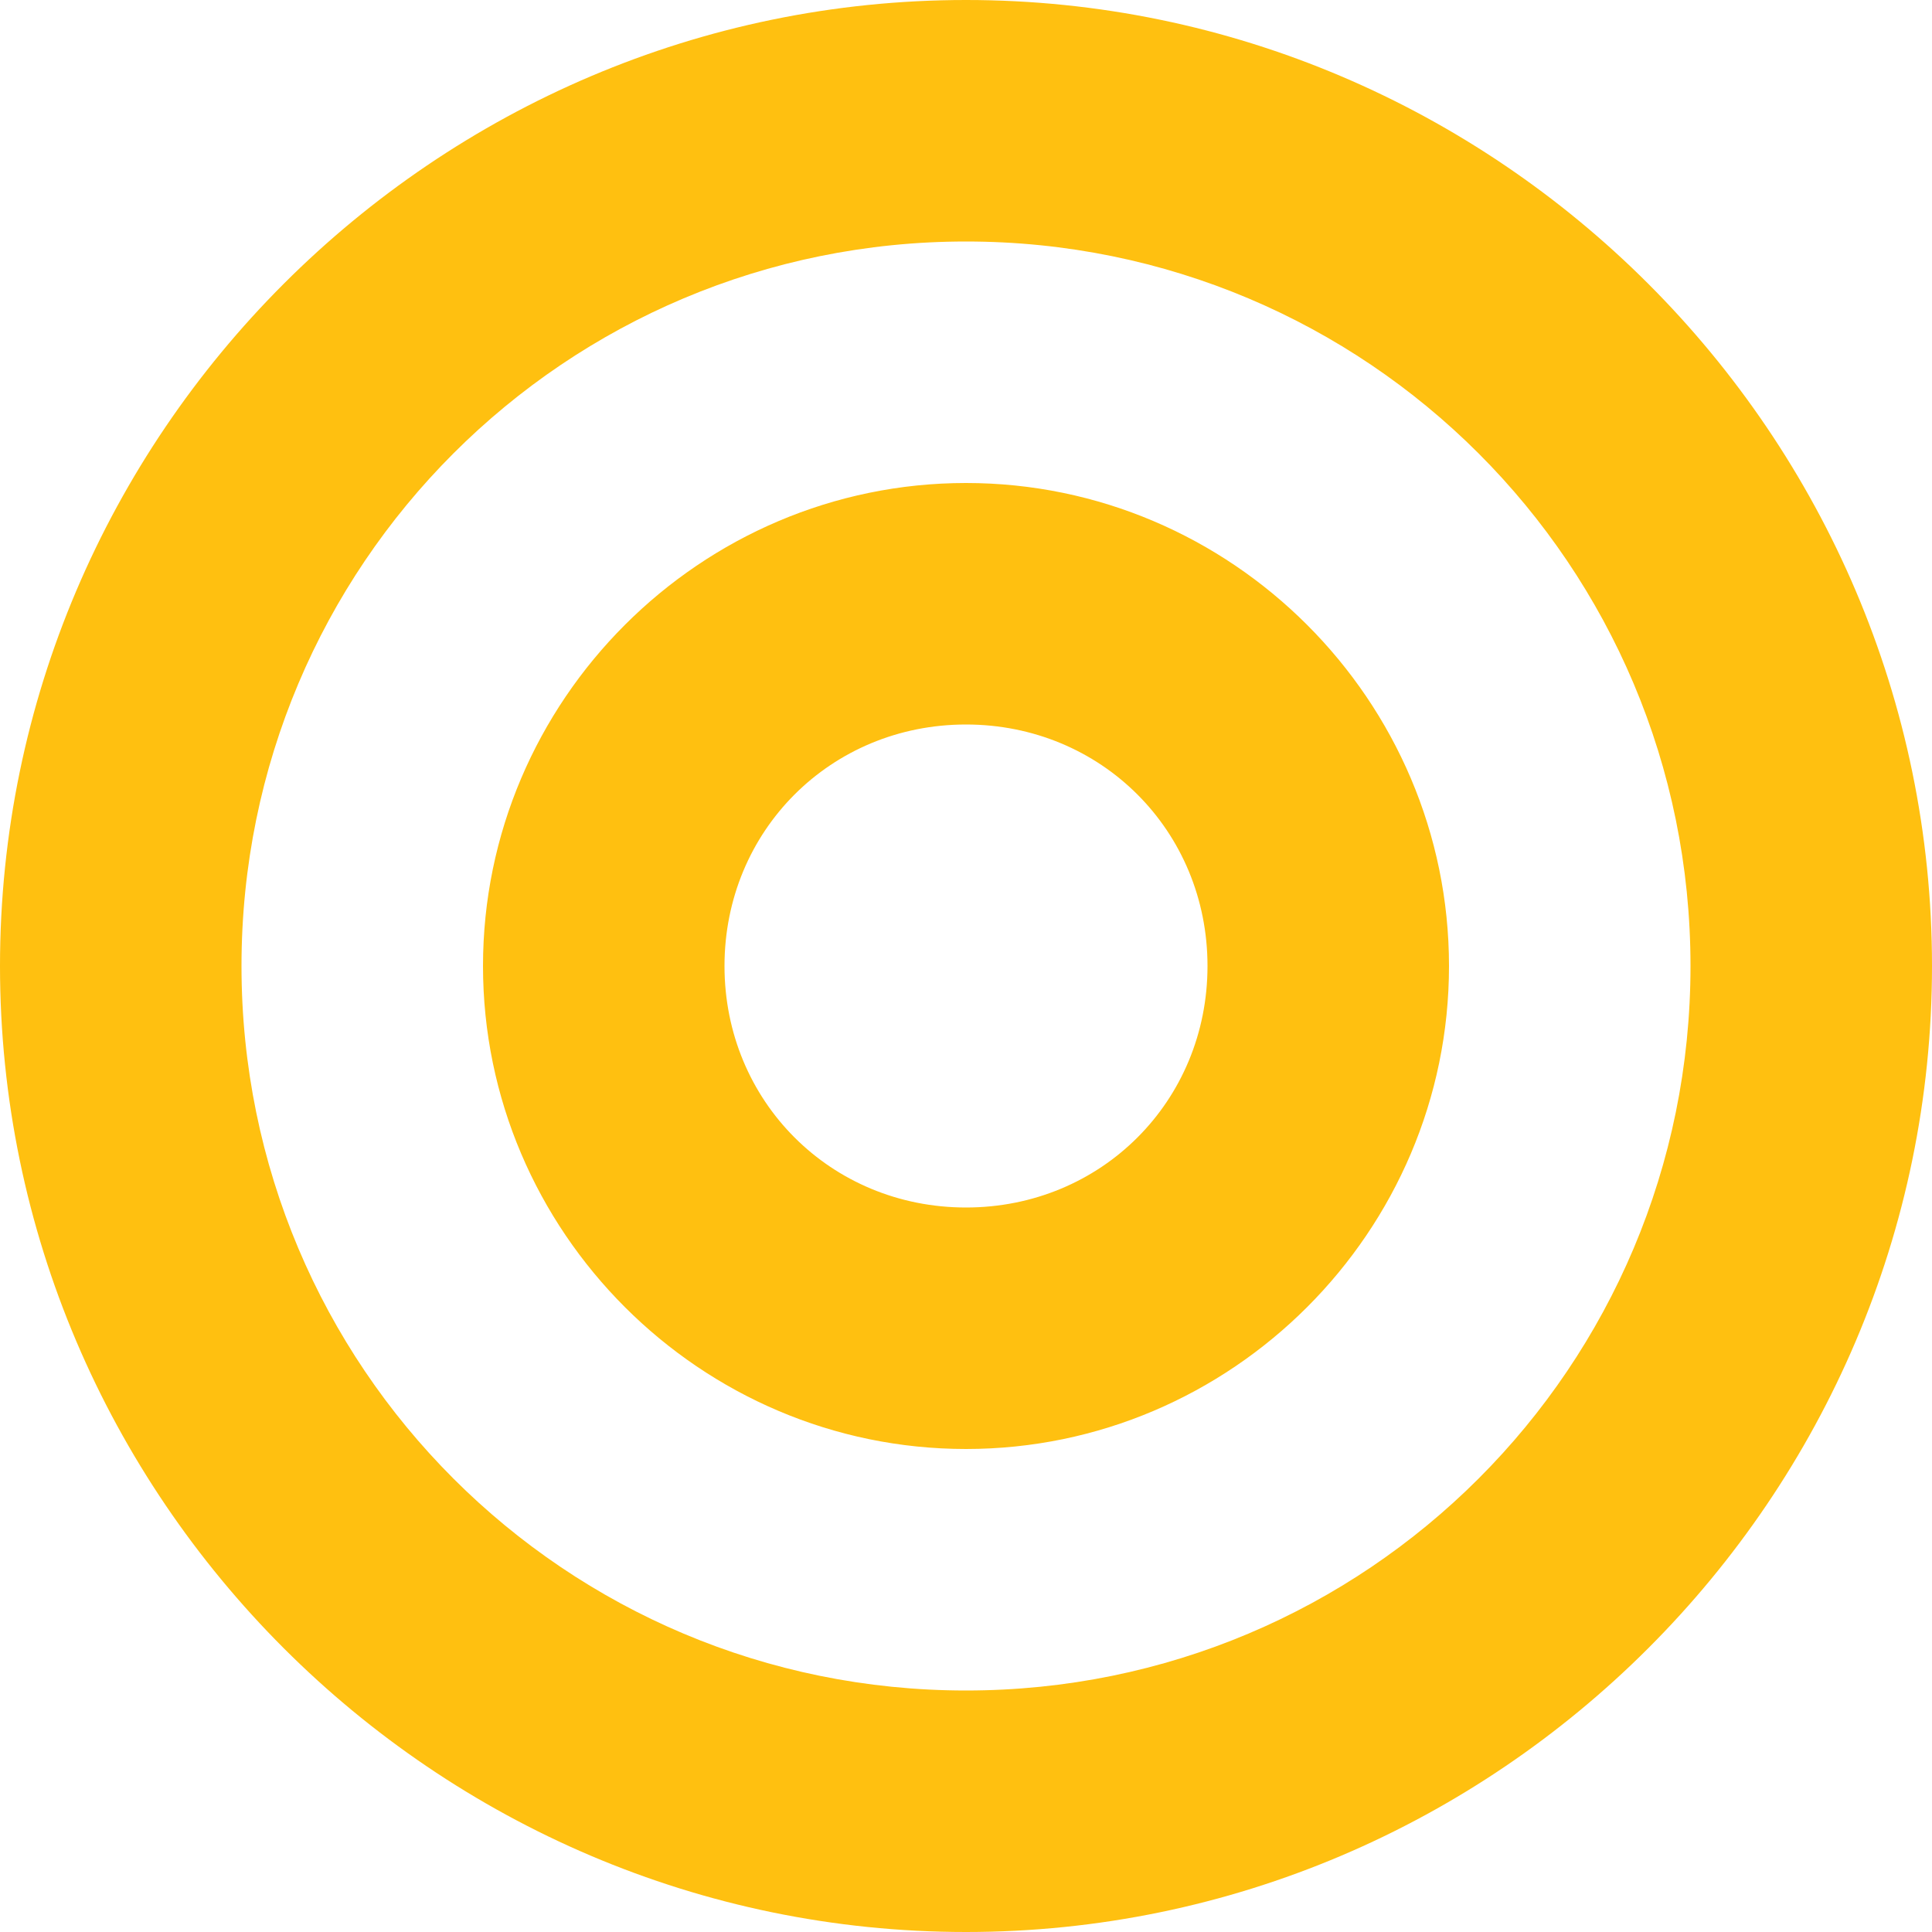 <svg width="42" height="42" viewBox="0 0 42 42" fill="none" xmlns="http://www.w3.org/2000/svg">
<path d="M21 0C9.45 0 0 9.45 0 21C0 32.55 9.45 42 21 42C32.55 42 42 32.55 42 21C42 9.45 32.55 0 21 0ZM21 5.25C29.715 5.25 36.75 12.285 36.75 21C36.75 29.715 29.715 36.75 21 36.75C12.285 36.75 5.25 29.715 5.25 21C5.25 12.285 12.285 5.25 21 5.25ZM21 10.5C15.225 10.5 10.5 15.225 10.5 21C10.5 26.775 15.225 31.5 21 31.5C26.775 31.5 31.5 26.775 31.5 21C31.5 15.225 26.775 10.5 21 10.5ZM21 15.75C23.94 15.75 26.25 18.06 26.25 21C26.25 23.94 23.94 26.25 21 26.25C18.06 26.25 15.75 23.94 15.75 21C15.75 18.06 18.06 15.75 21 15.75Z" fill="#FFC010"/>
</svg>
